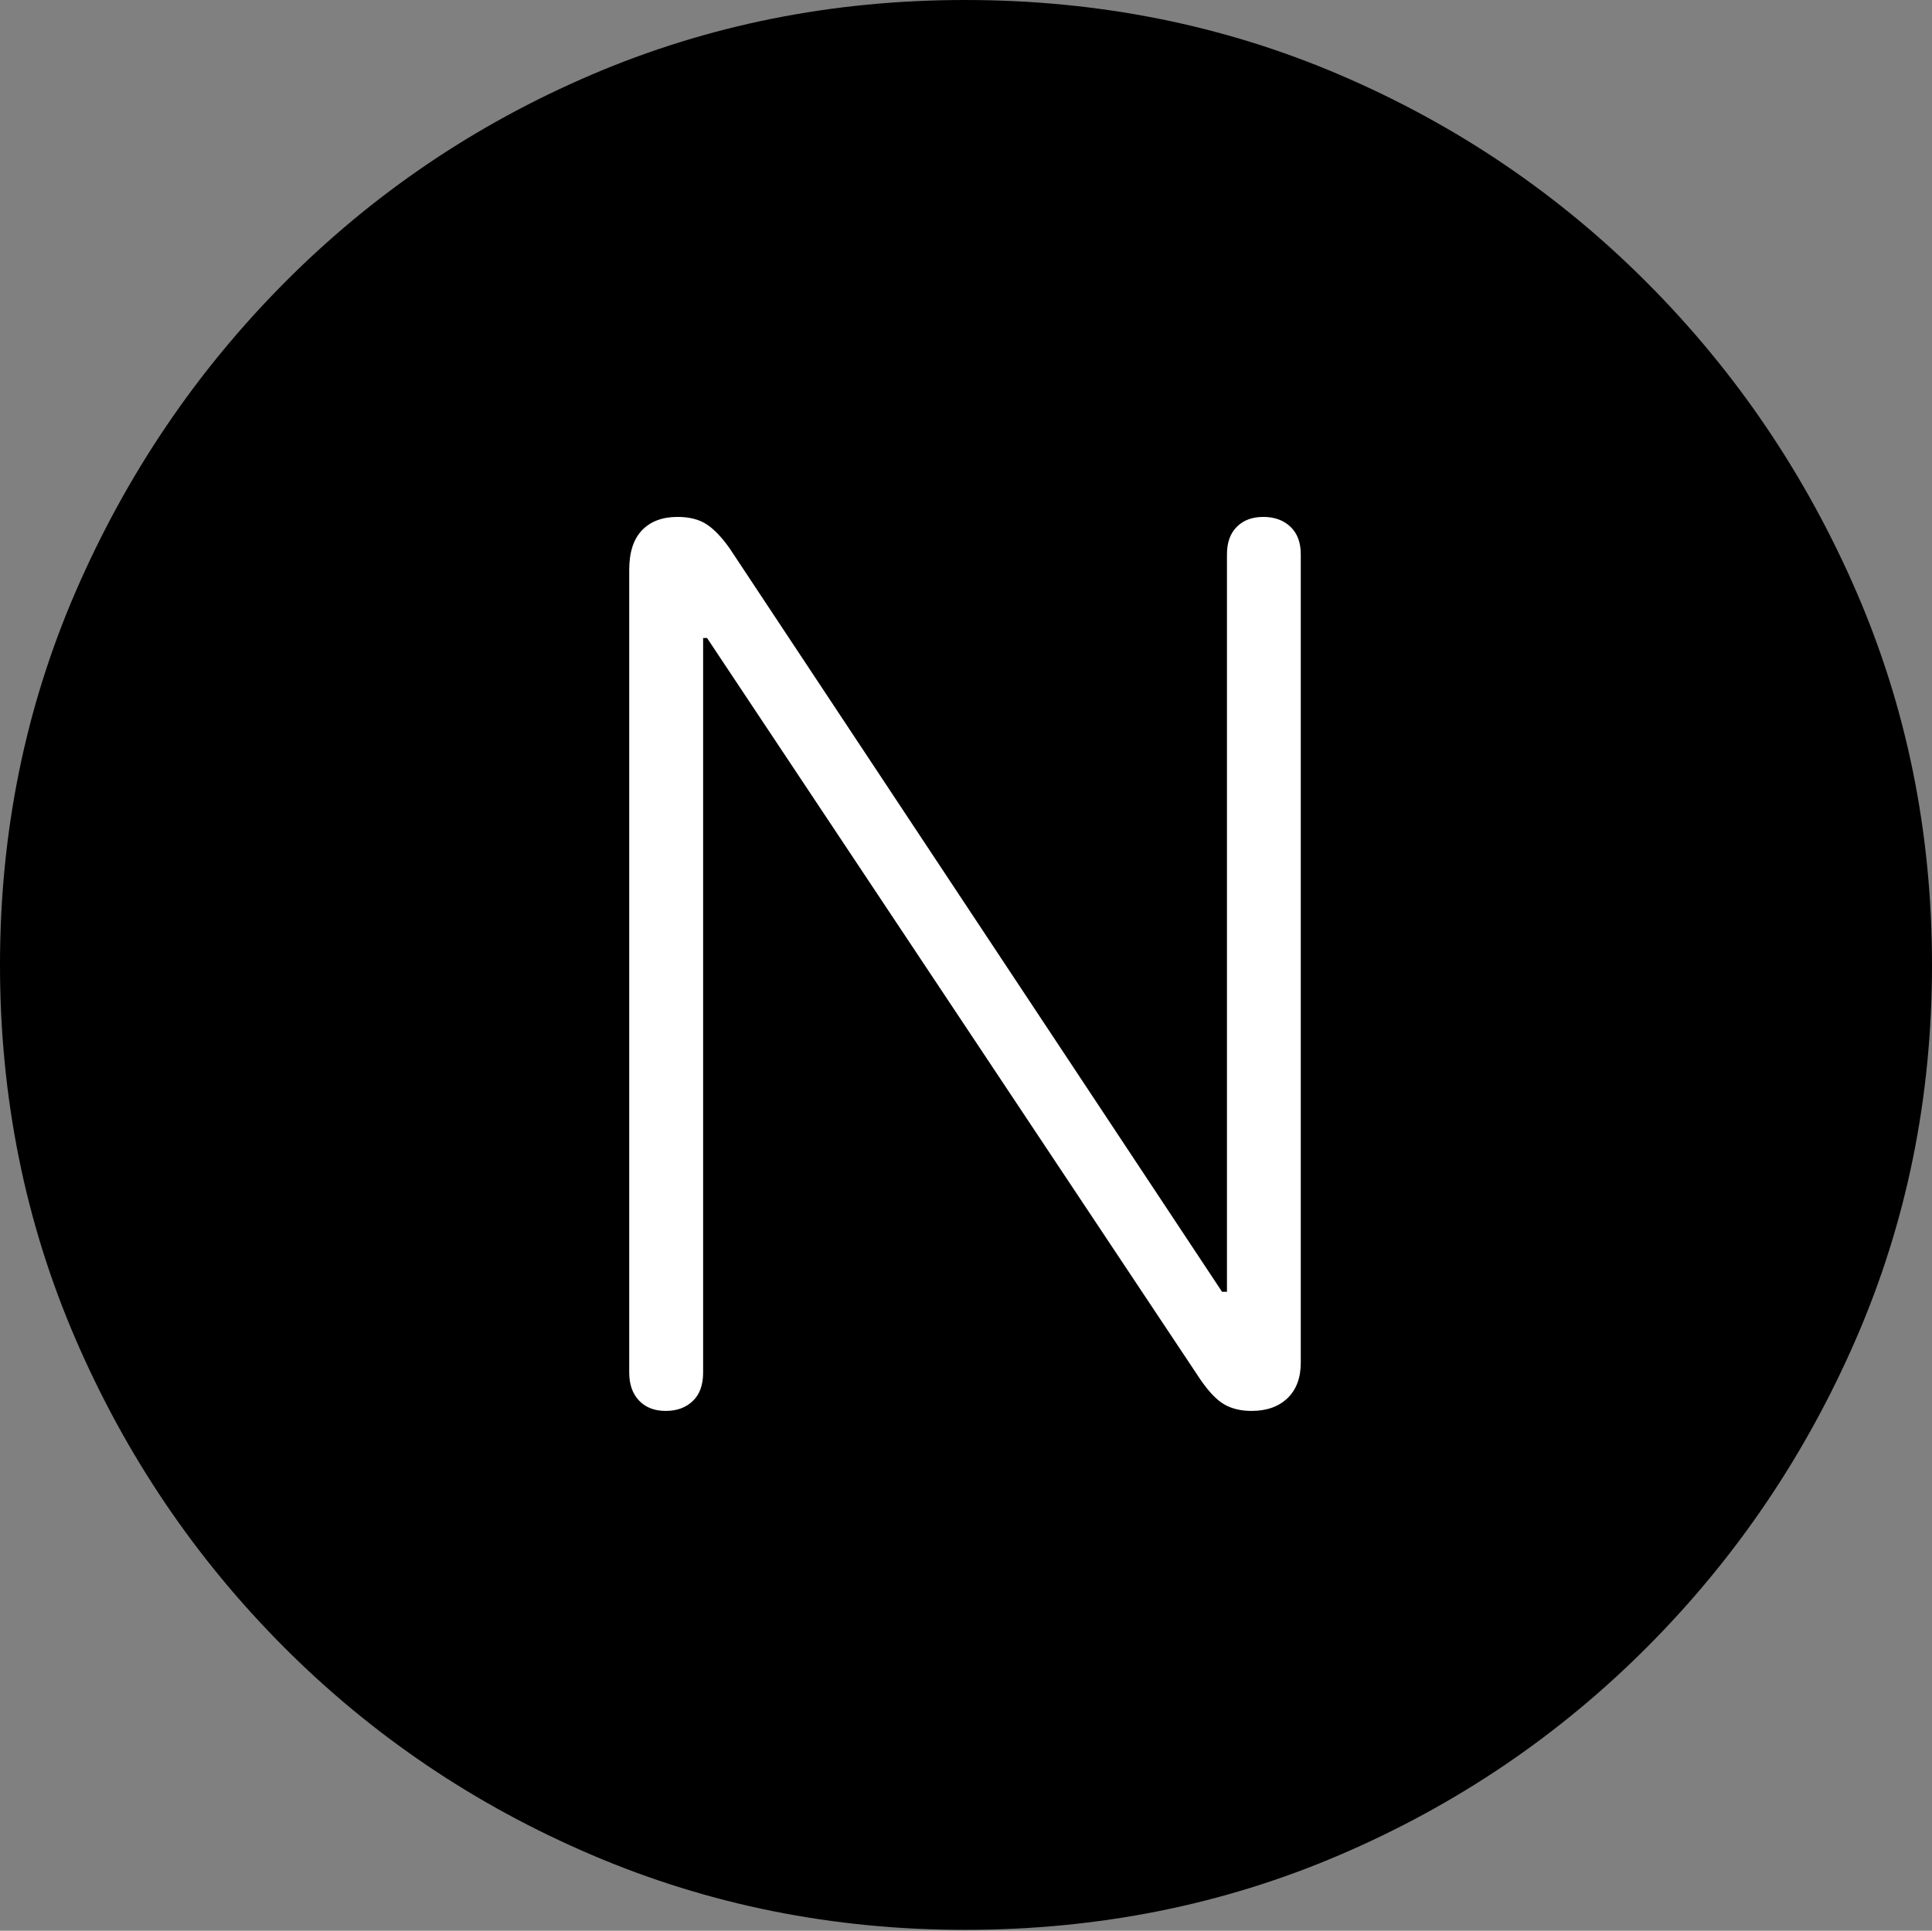 <?xml version="1.0" encoding="UTF-8"?>
<!--Generator: Apple Native CoreSVG 175-->
<!DOCTYPE svg
PUBLIC "-//W3C//DTD SVG 1.1//EN"
       "http://www.w3.org/Graphics/SVG/1.1/DTD/svg11.dtd">
<svg version="1.1" xmlns="http://www.w3.org/2000/svg" xmlns:xlink="http://www.w3.org/1999/xlink" width="19.16" height="19.15">
 <rect width="100%" height="100%" fill="#808080" stroke="none"/>
 <g>
  <rect height="19.15" opacity="0" width="19.16" x="0" y="0"/>
  <path d="M9.57 19.141Q11.553 19.141 13.286 18.398Q15.02 17.656 16.338 16.333Q17.656 15.01 18.408 13.276Q19.16 11.543 19.16 9.57Q19.16 7.598 18.408 5.864Q17.656 4.131 16.338 2.808Q15.02 1.484 13.286 0.742Q11.553 0 9.57 0Q7.598 0 5.864 0.742Q4.131 1.484 2.817 2.808Q1.504 4.131 0.752 5.864Q0 7.598 0 9.57Q0 11.543 0.747 13.276Q1.494 15.01 2.812 16.333Q4.131 17.656 5.869 18.398Q7.607 19.141 9.57 19.141Z" fill="#000000"/>
  <path d="M6.602 13.994Q6.436 13.994 6.338 13.892Q6.24 13.789 6.24 13.613L6.24 5.654Q6.24 5.391 6.367 5.259Q6.494 5.127 6.719 5.127Q6.895 5.127 7.007 5.2Q7.119 5.273 7.236 5.439L12.119 12.812L12.168 12.812L12.168 5.498Q12.168 5.322 12.266 5.225Q12.363 5.127 12.529 5.127Q12.695 5.127 12.798 5.225Q12.9 5.322 12.9 5.498L12.9 13.516Q12.9 13.74 12.769 13.867Q12.637 13.994 12.412 13.994Q12.256 13.994 12.144 13.931Q12.031 13.867 11.904 13.682L7.012 6.328L6.973 6.328L6.973 13.613Q6.973 13.799 6.87 13.896Q6.768 13.994 6.602 13.994Z" fill="#ffffff"/>
 </g>
</svg>
